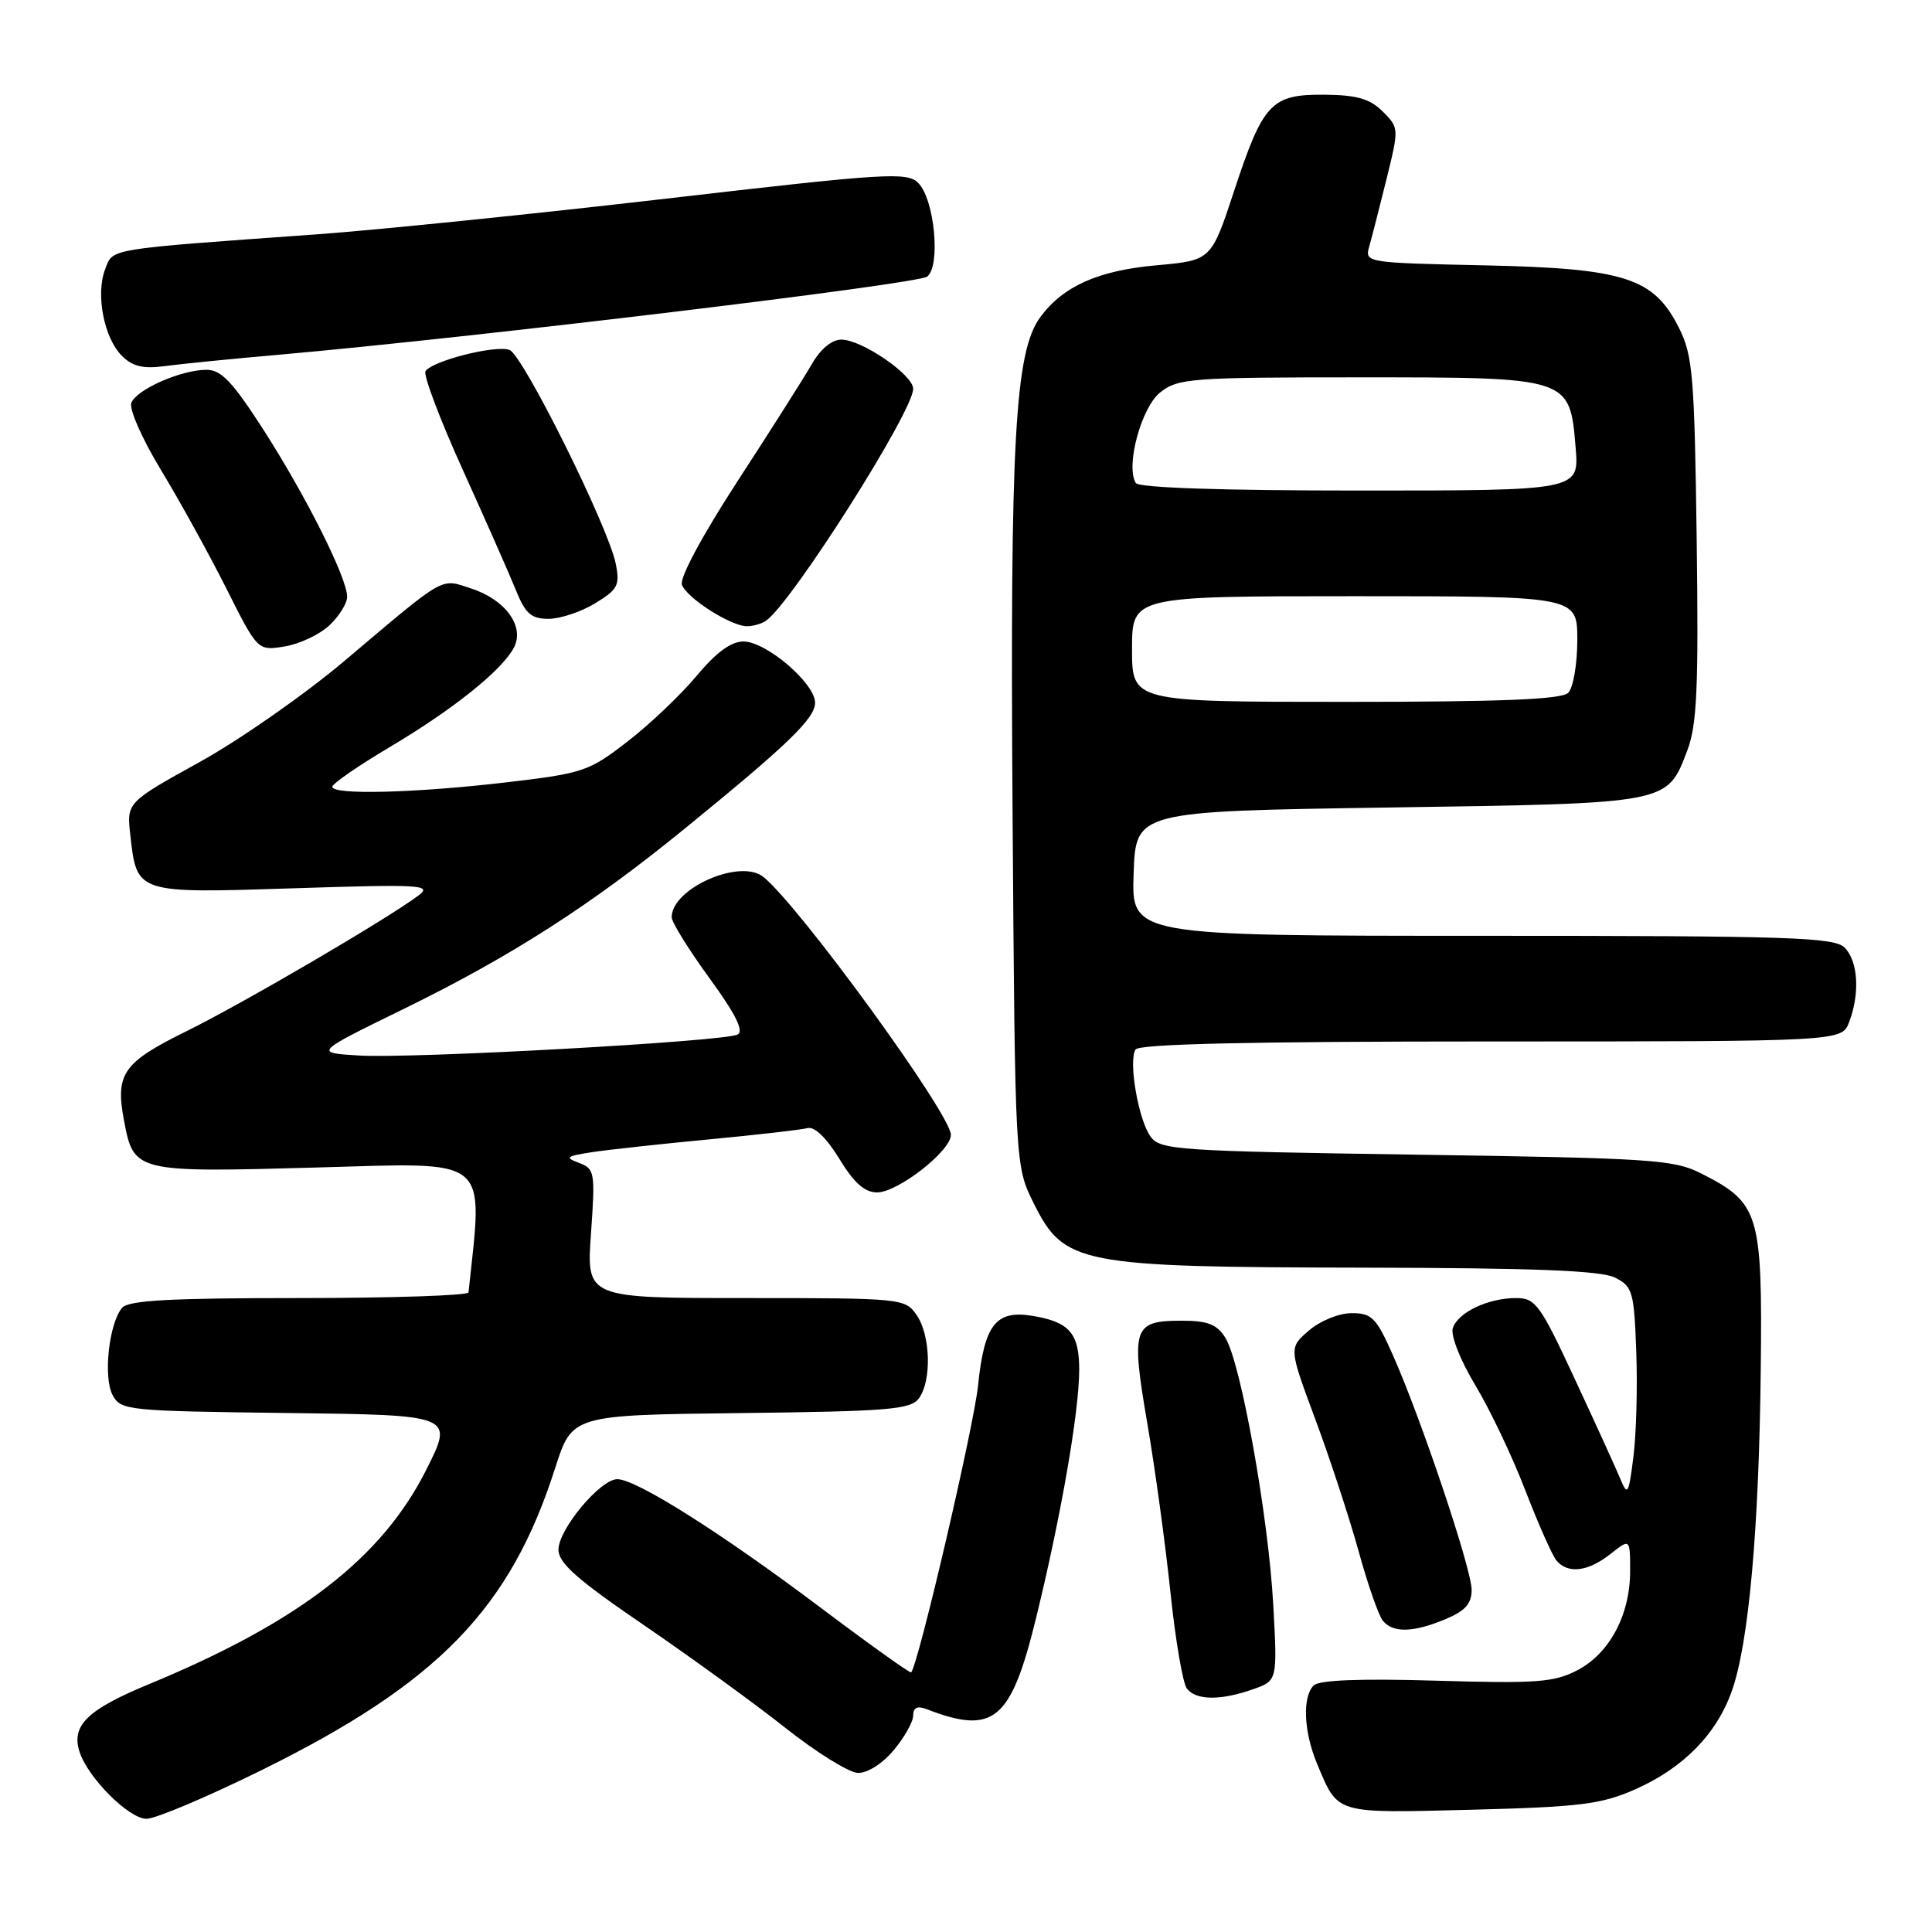 <?xml version="1.0" encoding="UTF-8" standalone="no"?>
<!DOCTYPE svg PUBLIC "-//W3C//DTD SVG 1.1//EN" "http://www.w3.org/Graphics/SVG/1.1/DTD/svg11.dtd" >
<svg xmlns="http://www.w3.org/2000/svg" xmlns:xlink="http://www.w3.org/1999/xlink" version="1.1" viewBox="0 0 256 256">
 <g >
 <path fill="currentColor"
d=" M 34.69 234.54 C 58.06 223.00 67.61 213.16 73.57 194.50 C 75.81 187.50 75.81 187.50 98.16 187.24 C 117.73 187.01 120.65 186.77 121.75 185.30 C 123.48 182.97 123.31 176.89 121.44 174.22 C 119.92 172.05 119.46 172.00 98.79 172.00 C 77.70 172.00 77.70 172.00 78.31 163.45 C 78.88 155.28 78.81 154.87 76.70 154.08 C 74.79 153.37 75.03 153.19 78.50 152.66 C 80.70 152.33 87.67 151.57 94.00 150.97 C 100.33 150.37 106.17 149.70 107.00 149.48 C 107.93 149.24 109.52 150.77 111.21 153.54 C 113.16 156.75 114.57 158.00 116.23 158.00 C 118.96 158.00 126.00 152.51 126.00 150.38 C 126.00 147.64 105.91 120.01 101.14 116.19 C 98.06 113.72 89.00 117.72 89.00 121.54 C 89.00 122.20 91.25 125.82 93.99 129.59 C 97.46 134.34 98.60 136.63 97.74 137.08 C 95.99 138.01 54.72 140.29 47.56 139.86 C 41.61 139.50 41.61 139.50 53.53 133.67 C 67.73 126.72 78.25 119.97 90.68 109.84 C 104.49 98.59 108.00 95.19 108.00 93.11 C 108.00 90.54 101.52 85.00 98.51 85.00 C 96.87 85.00 94.89 86.45 92.30 89.56 C 90.21 92.07 86.09 95.99 83.14 98.26 C 78.04 102.21 77.28 102.47 67.14 103.66 C 55.04 105.08 43.99 105.36 44.03 104.25 C 44.04 103.84 47.47 101.47 51.63 99.00 C 60.03 94.01 66.47 88.86 68.08 85.84 C 69.57 83.06 67.03 79.49 62.49 78.00 C 58.30 76.62 59.23 76.09 45.67 87.55 C 40.43 91.98 31.79 98.02 26.46 100.97 C 16.78 106.33 16.78 106.33 17.27 110.67 C 18.14 118.42 18.01 118.38 39.00 117.70 C 55.66 117.16 57.30 117.25 55.50 118.62 C 51.45 121.69 32.27 132.91 24.71 136.64 C 16.29 140.79 15.26 142.26 16.43 148.47 C 17.72 155.33 17.90 155.37 41.99 154.70 C 65.27 154.05 64.01 153.01 62.08 171.25 C 62.04 171.66 51.93 172.00 39.62 172.00 C 22.48 172.00 16.99 172.30 16.17 173.30 C 14.43 175.39 13.66 182.50 14.92 184.85 C 16.01 186.89 16.81 186.97 38.08 187.23 C 60.12 187.50 60.12 187.50 56.52 194.68 C 50.65 206.42 39.65 214.93 19.67 223.19 C 11.57 226.54 9.43 228.63 10.53 232.10 C 11.63 235.55 17.07 241.00 19.41 241.00 C 20.62 241.00 27.50 238.09 34.69 234.54 Z  M 216.62 237.12 C 223.03 234.30 227.46 229.79 229.49 224.03 C 231.73 217.69 233.09 202.43 233.31 181.36 C 233.53 160.75 233.12 159.40 225.44 155.50 C 221.80 153.65 218.95 153.46 187.67 153.00 C 156.00 152.53 153.75 152.38 152.46 150.61 C 150.85 148.41 149.50 140.62 150.46 139.07 C 150.91 138.33 165.63 138.00 197.58 138.00 C 244.05 138.00 244.05 138.00 245.02 135.43 C 246.47 131.64 246.21 127.35 244.43 125.57 C 243.05 124.19 237.30 124.00 196.39 124.00 C 149.92 124.00 149.92 124.00 150.21 115.75 C 150.50 107.50 150.50 107.50 184.00 107.00 C 221.42 106.44 220.86 106.55 223.58 99.43 C 224.86 96.06 225.08 91.22 224.82 71.43 C 224.53 49.88 224.30 47.10 222.50 43.50 C 219.15 36.79 215.33 35.56 196.66 35.16 C 180.97 34.82 180.82 34.80 181.43 32.66 C 181.77 31.47 182.80 27.45 183.72 23.73 C 185.38 17.02 185.38 16.93 183.22 14.78 C 181.54 13.10 179.82 12.59 175.56 12.55 C 168.45 12.48 167.38 13.62 163.55 25.23 C 160.50 34.50 160.50 34.50 153.27 35.15 C 145.53 35.84 140.90 37.90 137.86 42.00 C 134.48 46.56 133.83 58.23 134.17 107.60 C 134.50 154.50 134.50 154.50 137.00 159.50 C 141.01 167.52 142.96 167.90 180.50 167.97 C 203.36 168.01 212.16 168.36 214.00 169.29 C 216.33 170.47 216.52 171.14 216.81 179.03 C 216.99 183.69 216.82 189.97 216.44 193.00 C 215.81 198.00 215.66 198.27 214.72 196.00 C 214.15 194.62 211.43 188.66 208.68 182.75 C 204.08 172.84 203.47 172.00 200.89 172.00 C 197.16 172.00 193.16 173.91 192.50 176.00 C 192.20 176.95 193.50 180.25 195.48 183.54 C 197.42 186.76 200.40 193.02 202.10 197.45 C 203.81 201.88 205.66 206.06 206.22 206.75 C 207.72 208.58 210.38 208.28 213.37 205.93 C 216.00 203.85 216.00 203.85 216.00 208.18 C 216.00 213.98 213.27 219.10 209.00 221.32 C 205.93 222.92 203.62 223.09 190.32 222.70 C 180.26 222.40 174.79 222.61 174.07 223.33 C 172.55 224.85 172.74 229.45 174.52 233.71 C 177.34 240.44 176.74 240.26 194.96 239.80 C 209.37 239.43 212.16 239.08 216.62 237.12 Z  M 118.41 231.92 C 119.83 230.23 121.00 228.16 121.00 227.32 C 121.00 226.27 121.55 226.00 122.75 226.46 C 131.69 229.92 133.95 228.04 137.30 214.34 C 140.61 200.80 143.00 187.04 143.00 181.49 C 143.00 176.65 141.69 175.15 136.76 174.35 C 131.95 173.57 130.43 175.53 129.60 183.56 C 129.05 189.01 121.66 220.67 120.73 221.60 C 120.59 221.74 115.08 217.80 108.49 212.84 C 95.42 203.02 84.29 196.00 81.80 196.00 C 79.54 196.00 74.00 202.64 74.00 205.34 C 74.00 207.11 76.47 209.30 85.25 215.29 C 91.44 219.52 99.88 225.64 104.00 228.90 C 108.12 232.17 112.47 234.87 113.66 234.92 C 114.92 234.97 116.91 233.71 118.41 231.92 Z  M 165.99 223.85 C 169.27 222.71 169.27 222.71 168.71 212.60 C 168.06 200.86 164.41 180.51 162.36 177.25 C 161.25 175.48 160.03 175.00 156.60 175.00 C 150.14 175.00 149.85 175.87 152.01 188.52 C 153.05 194.56 154.43 204.68 155.09 211.00 C 155.75 217.32 156.73 223.06 157.27 223.75 C 158.49 225.31 161.71 225.35 165.99 223.85 Z  M 191.53 214.55 C 194.15 213.46 195.00 212.50 195.00 210.66 C 195.00 207.93 188.38 188.17 184.58 179.59 C 182.37 174.60 181.79 174.00 179.11 174.00 C 177.42 174.00 174.94 175.01 173.44 176.30 C 170.77 178.60 170.77 178.60 174.28 188.05 C 176.22 193.25 178.79 201.10 180.01 205.50 C 181.22 209.90 182.67 214.06 183.23 214.75 C 184.57 216.40 187.27 216.33 191.53 214.55 Z  M 43.64 82.87 C 44.94 81.65 46.00 79.94 46.00 79.08 C 46.00 76.60 40.61 65.85 34.97 57.04 C 30.83 50.60 29.32 49.00 27.37 49.00 C 24.00 49.00 18.09 51.60 17.40 53.39 C 17.09 54.20 18.85 58.18 21.30 62.23 C 23.76 66.28 27.65 73.33 29.96 77.91 C 34.14 86.24 34.14 86.24 37.71 85.66 C 39.68 85.34 42.35 84.08 43.64 82.87 Z  M 101.53 82.23 C 105.00 79.74 121.00 54.52 121.00 51.52 C 121.00 49.67 114.19 45.00 111.48 45.00 C 110.22 45.00 108.72 46.24 107.57 48.25 C 106.54 50.04 102.12 57.01 97.74 63.74 C 93.03 70.99 90.02 76.60 90.36 77.49 C 91.05 79.29 96.89 83.00 99.00 82.98 C 99.83 82.97 100.96 82.64 101.53 82.23 Z  M 78.86 79.94 C 81.87 78.11 82.16 77.55 81.59 74.70 C 80.62 69.81 69.31 47.06 67.52 46.37 C 65.70 45.67 57.23 47.82 56.38 49.19 C 56.07 49.69 58.30 55.59 61.34 62.30 C 64.38 69.01 67.55 76.19 68.38 78.25 C 69.63 81.33 70.40 82.00 72.70 82.00 C 74.24 81.99 77.01 81.07 78.86 79.94 Z  M 37.00 47.00 C 63.00 44.70 121.60 37.64 122.86 36.65 C 124.67 35.22 123.83 26.40 121.67 24.24 C 120.19 22.76 117.49 22.93 88.28 26.32 C 70.80 28.35 49.98 30.47 42.00 31.05 C 13.84 33.07 15.00 32.88 13.92 35.71 C 12.66 39.02 13.78 44.78 16.15 47.15 C 17.55 48.55 18.96 48.89 21.76 48.52 C 23.82 48.24 30.68 47.55 37.00 47.00 Z  M 150.00 86.00 C 150.00 79.00 150.00 79.00 179.50 79.00 C 209.00 79.00 209.00 79.00 209.00 84.80 C 209.00 87.99 208.46 91.14 207.80 91.80 C 206.92 92.68 198.98 93.00 178.30 93.00 C 150.00 93.00 150.00 93.00 150.00 86.00 Z  M 150.50 64.00 C 149.12 61.76 151.23 53.96 153.75 51.98 C 156.10 50.13 157.86 50.00 180.02 50.00 C 208.12 50.00 208.00 49.96 208.78 59.33 C 209.25 65.00 209.25 65.00 180.18 65.00 C 161.83 65.00 150.89 64.63 150.50 64.00 Z "/>
</g>
</svg>